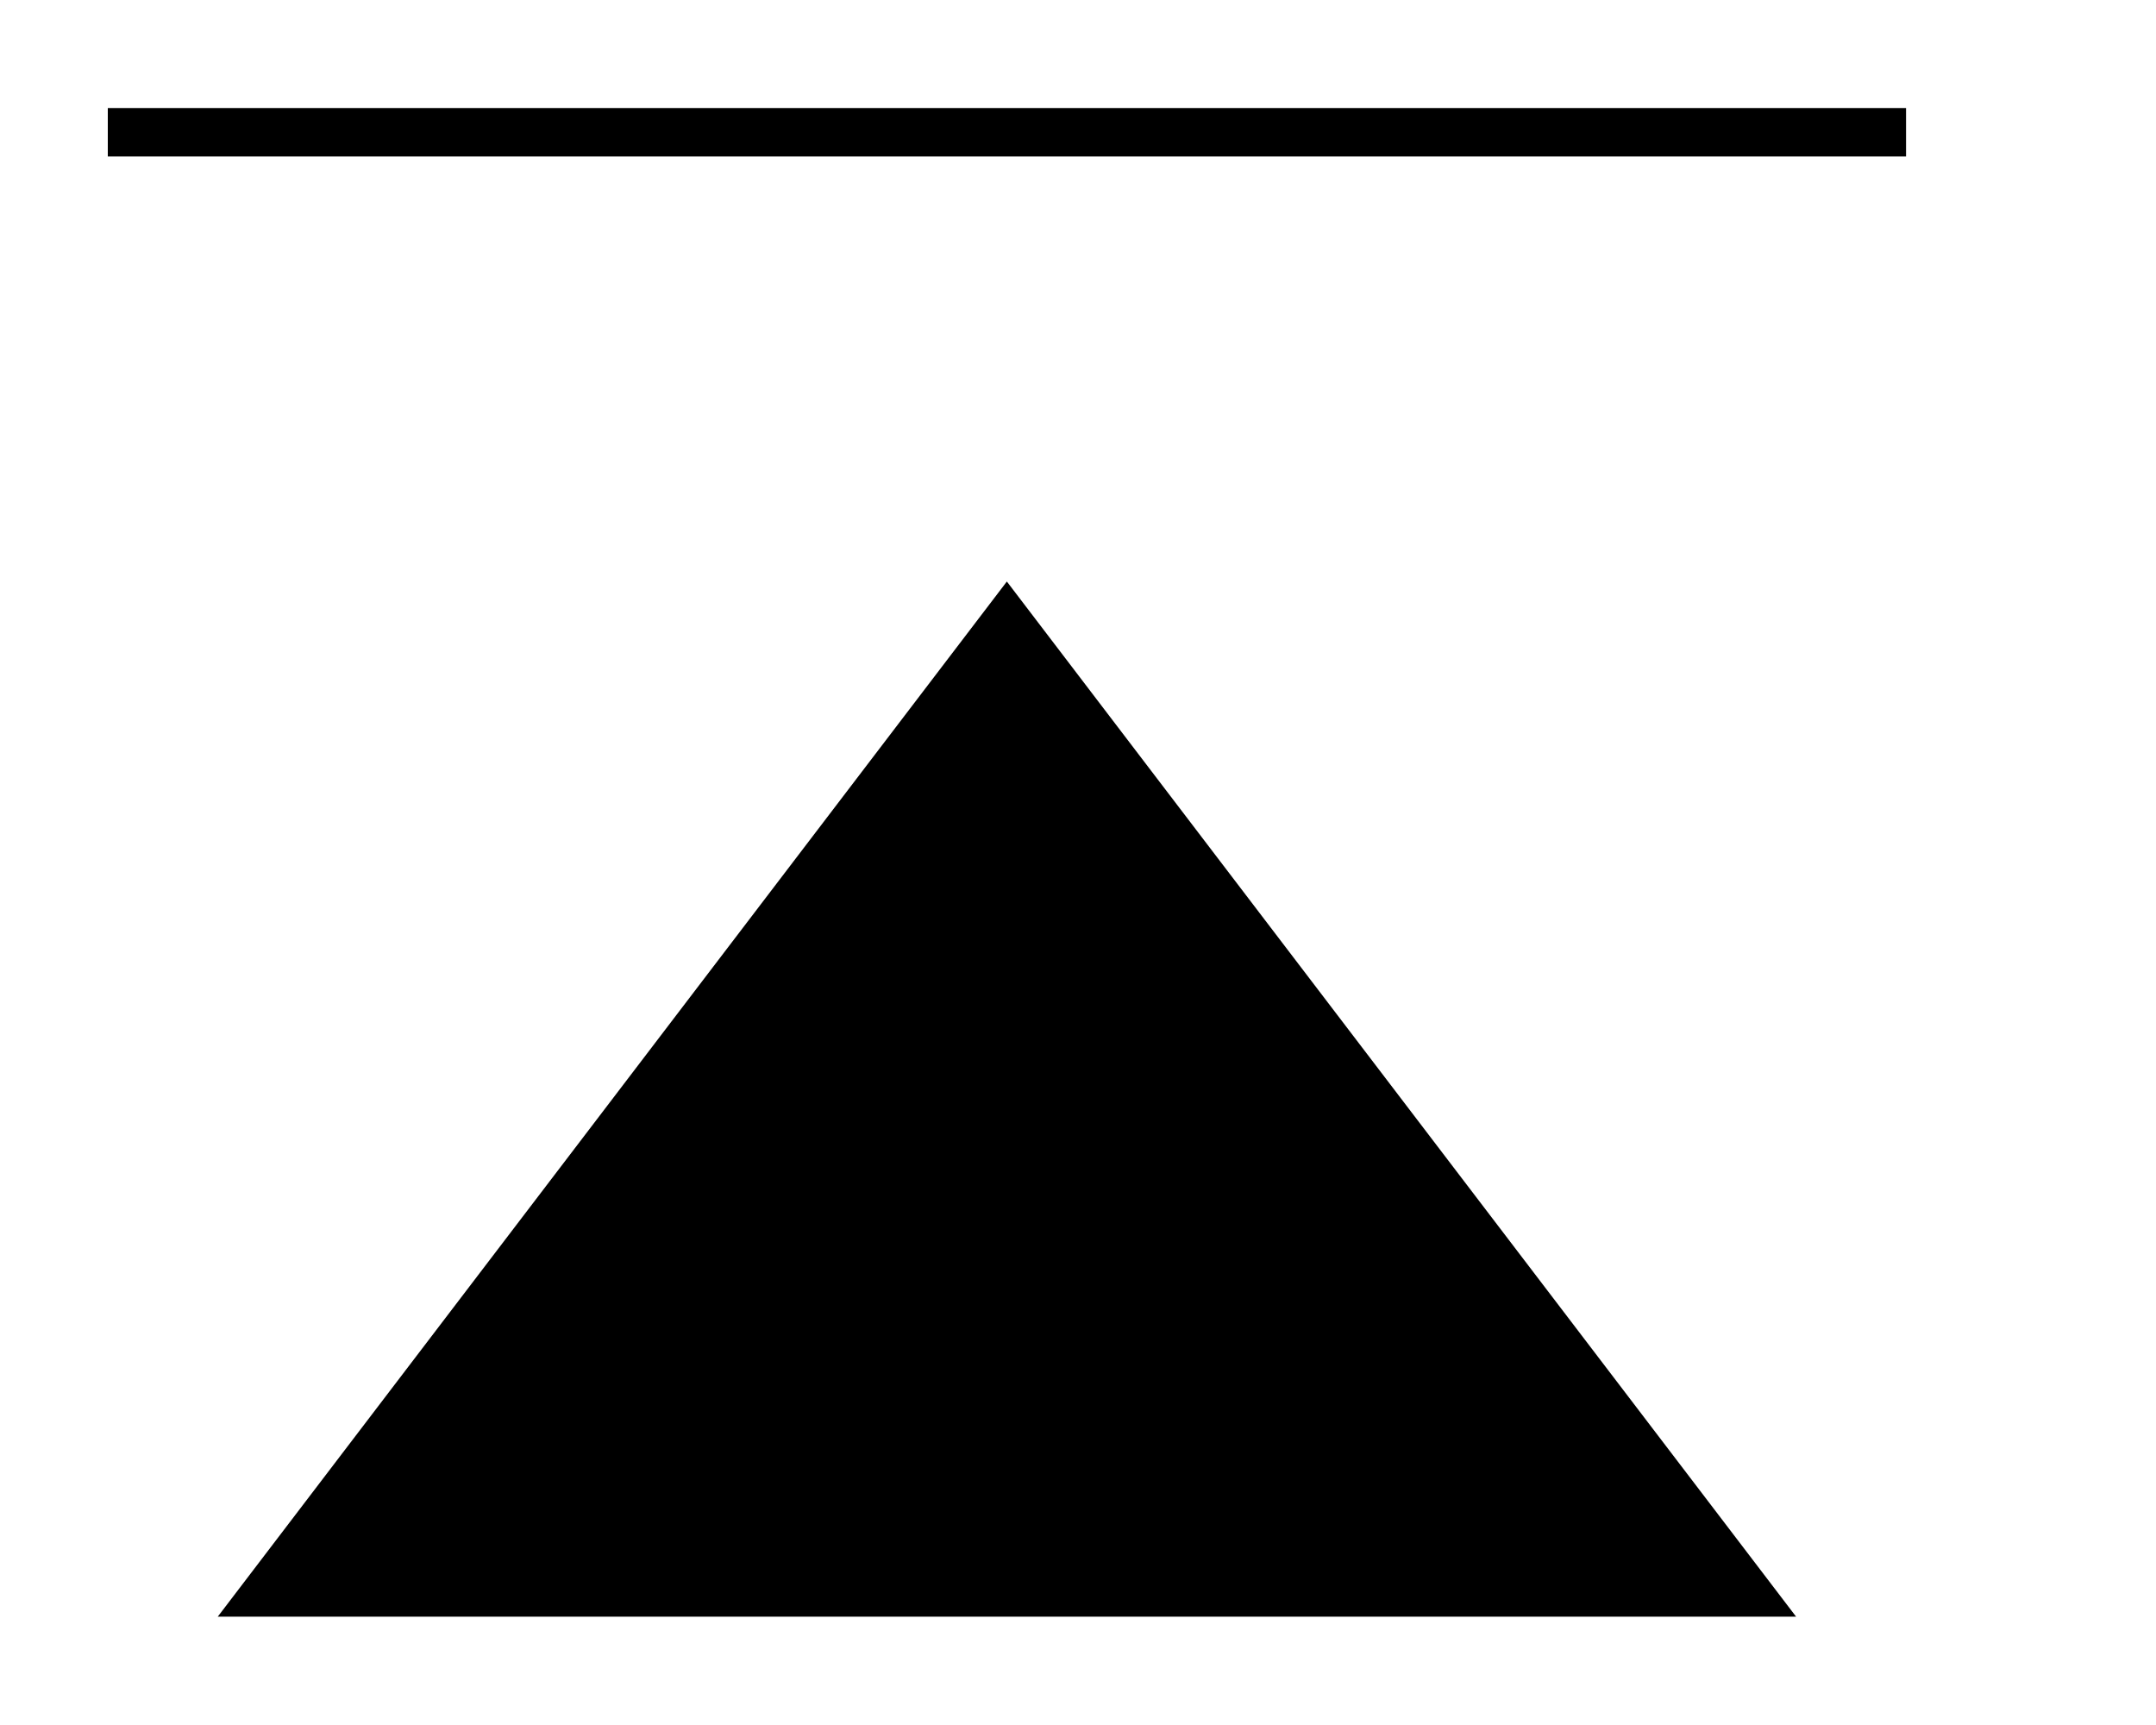 <?xml version="1.0" encoding="UTF-8"?>
<svg width="1.071em" height="0.857em" viewBox="0 0 15 12" version="1.1" xmlns="http://www.w3.org/2000/svg" xmlns:xlink="http://www.w3.org/1999/xlink">
    <!-- Generator: Sketch 43.1 (39012) - http://www.bohemiancoding.com/sketch -->
    <title>Shape</title>
    <desc>Created with Sketch.</desc>
    <defs></defs>
    <g id="2.1-2.4科室排班" stroke="none" stroke-width="1" fill="currentColor" fill-rule="evenodd">
        <g id="2.2.4编辑排班-显示设置（加左右移）" transform="translate(-676, -577)" stroke-width="1.5" fill-rule="nonzero">
            <path d="M676.75,577.75 L689.261,577.75 L689.261,578.087 L676.75,578.087 L676.75,577.75 Z M677.515,588.245 L683.005,581.044 L688.496,588.245 L677.515,588.245 Z" id="Shape"></path>
        </g>
    </g>
</svg>